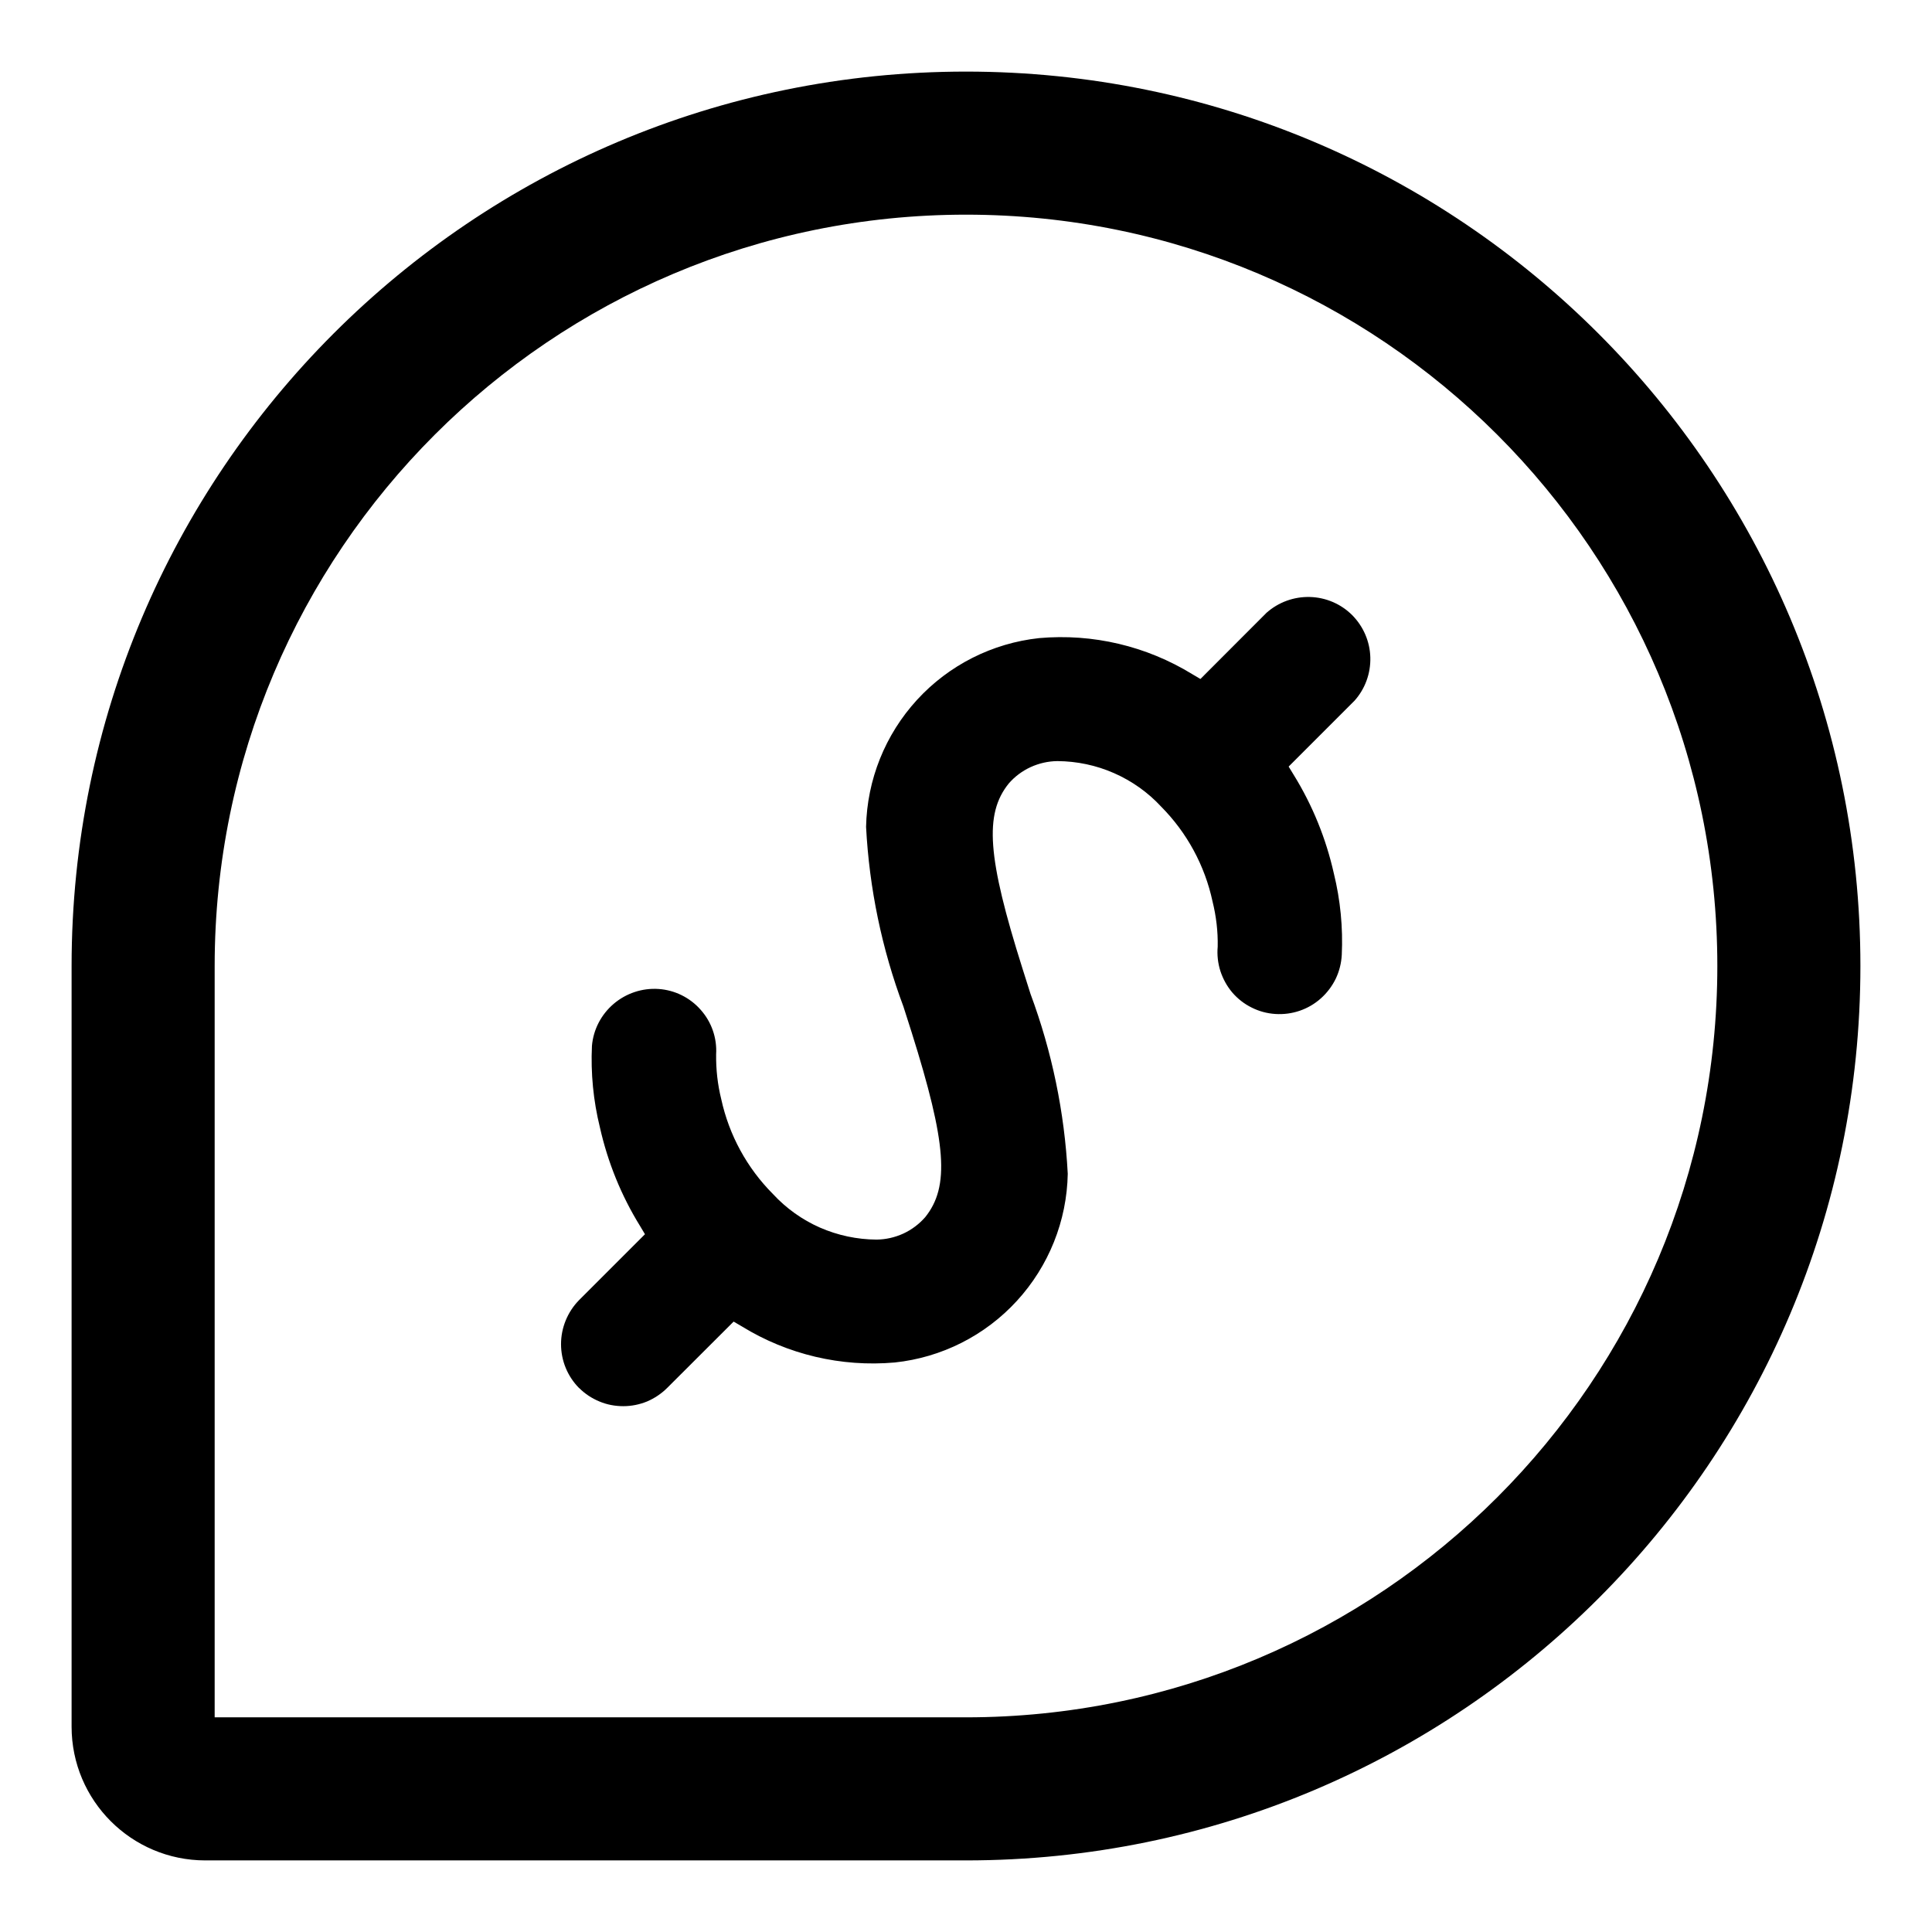 <svg xmlns="http://www.w3.org/2000/svg" width="18" height="18" viewBox="0 0 18 18" fill="none">
    <path fill-rule="evenodd" clip-rule="evenodd"
        d="M2 16H9C12.866 16 16 12.866 16 9C16 5.134 12.866 2 9 2C5.134 2 2 5.134 2 9V16ZM9 0.667C4.398 0.667 0.667 4.398 0.667 9V16.087C0.667 16.775 1.225 17.333 1.913 17.333H9C13.602 17.333 17.333 13.602 17.333 9C17.333 4.398 13.602 0.667 9 0.667Z"
        fill="currentColor" />
    <path
        d="M5.395 12.932C5.287 12.823 5.227 12.676 5.227 12.523C5.227 12.37 5.288 12.222 5.395 12.113L6.009 11.499L5.963 11.422C5.788 11.139 5.662 10.828 5.589 10.503C5.528 10.255 5.503 9.999 5.515 9.744C5.528 9.592 5.601 9.452 5.717 9.353C5.833 9.254 5.983 9.204 6.135 9.214C6.286 9.224 6.428 9.294 6.528 9.408C6.629 9.521 6.681 9.67 6.672 9.822C6.67 9.964 6.686 10.105 6.72 10.242C6.793 10.576 6.96 10.882 7.201 11.124C7.324 11.257 7.473 11.364 7.639 11.437C7.806 11.51 7.985 11.548 8.167 11.549C8.253 11.548 8.337 11.529 8.416 11.493C8.494 11.457 8.563 11.405 8.62 11.34C8.849 11.055 8.819 10.652 8.493 9.616L8.417 9.378C8.216 8.841 8.099 8.277 8.069 7.704C8.078 7.265 8.247 6.844 8.544 6.52C8.841 6.196 9.246 5.992 9.682 5.945C10.182 5.901 10.681 6.019 11.108 6.281L11.184 6.326L11.8 5.709C11.912 5.61 12.056 5.558 12.204 5.562C12.352 5.566 12.493 5.626 12.598 5.731C12.702 5.836 12.763 5.976 12.767 6.125C12.771 6.273 12.719 6.417 12.62 6.528L12.006 7.142L12.053 7.219C12.228 7.502 12.354 7.812 12.427 8.137C12.488 8.385 12.513 8.641 12.501 8.896C12.497 8.973 12.478 9.049 12.445 9.118C12.411 9.188 12.364 9.25 12.307 9.301C12.249 9.353 12.182 9.392 12.109 9.417C12.036 9.442 11.959 9.452 11.882 9.447C11.805 9.442 11.73 9.422 11.661 9.387C11.592 9.353 11.531 9.305 11.481 9.247C11.431 9.188 11.394 9.12 11.37 9.047C11.347 8.974 11.338 8.897 11.345 8.82C11.348 8.678 11.331 8.536 11.297 8.399C11.225 8.064 11.059 7.758 10.818 7.515C10.695 7.382 10.545 7.276 10.379 7.203C10.213 7.13 10.033 7.092 9.851 7.091C9.765 7.092 9.681 7.111 9.602 7.147C9.524 7.183 9.454 7.235 9.398 7.3C9.169 7.584 9.199 7.988 9.526 9.023L9.601 9.26C9.801 9.798 9.918 10.363 9.948 10.936C9.94 11.375 9.771 11.796 9.474 12.12C9.177 12.444 8.772 12.648 8.336 12.694C7.837 12.738 7.338 12.62 6.912 12.358L6.835 12.313L6.217 12.93C6.163 12.984 6.099 13.027 6.029 13.057C5.958 13.086 5.883 13.101 5.807 13.101C5.73 13.101 5.655 13.087 5.584 13.057C5.514 13.028 5.45 12.986 5.396 12.932L5.395 12.932Z"
        fill="currentColor" />
</svg>